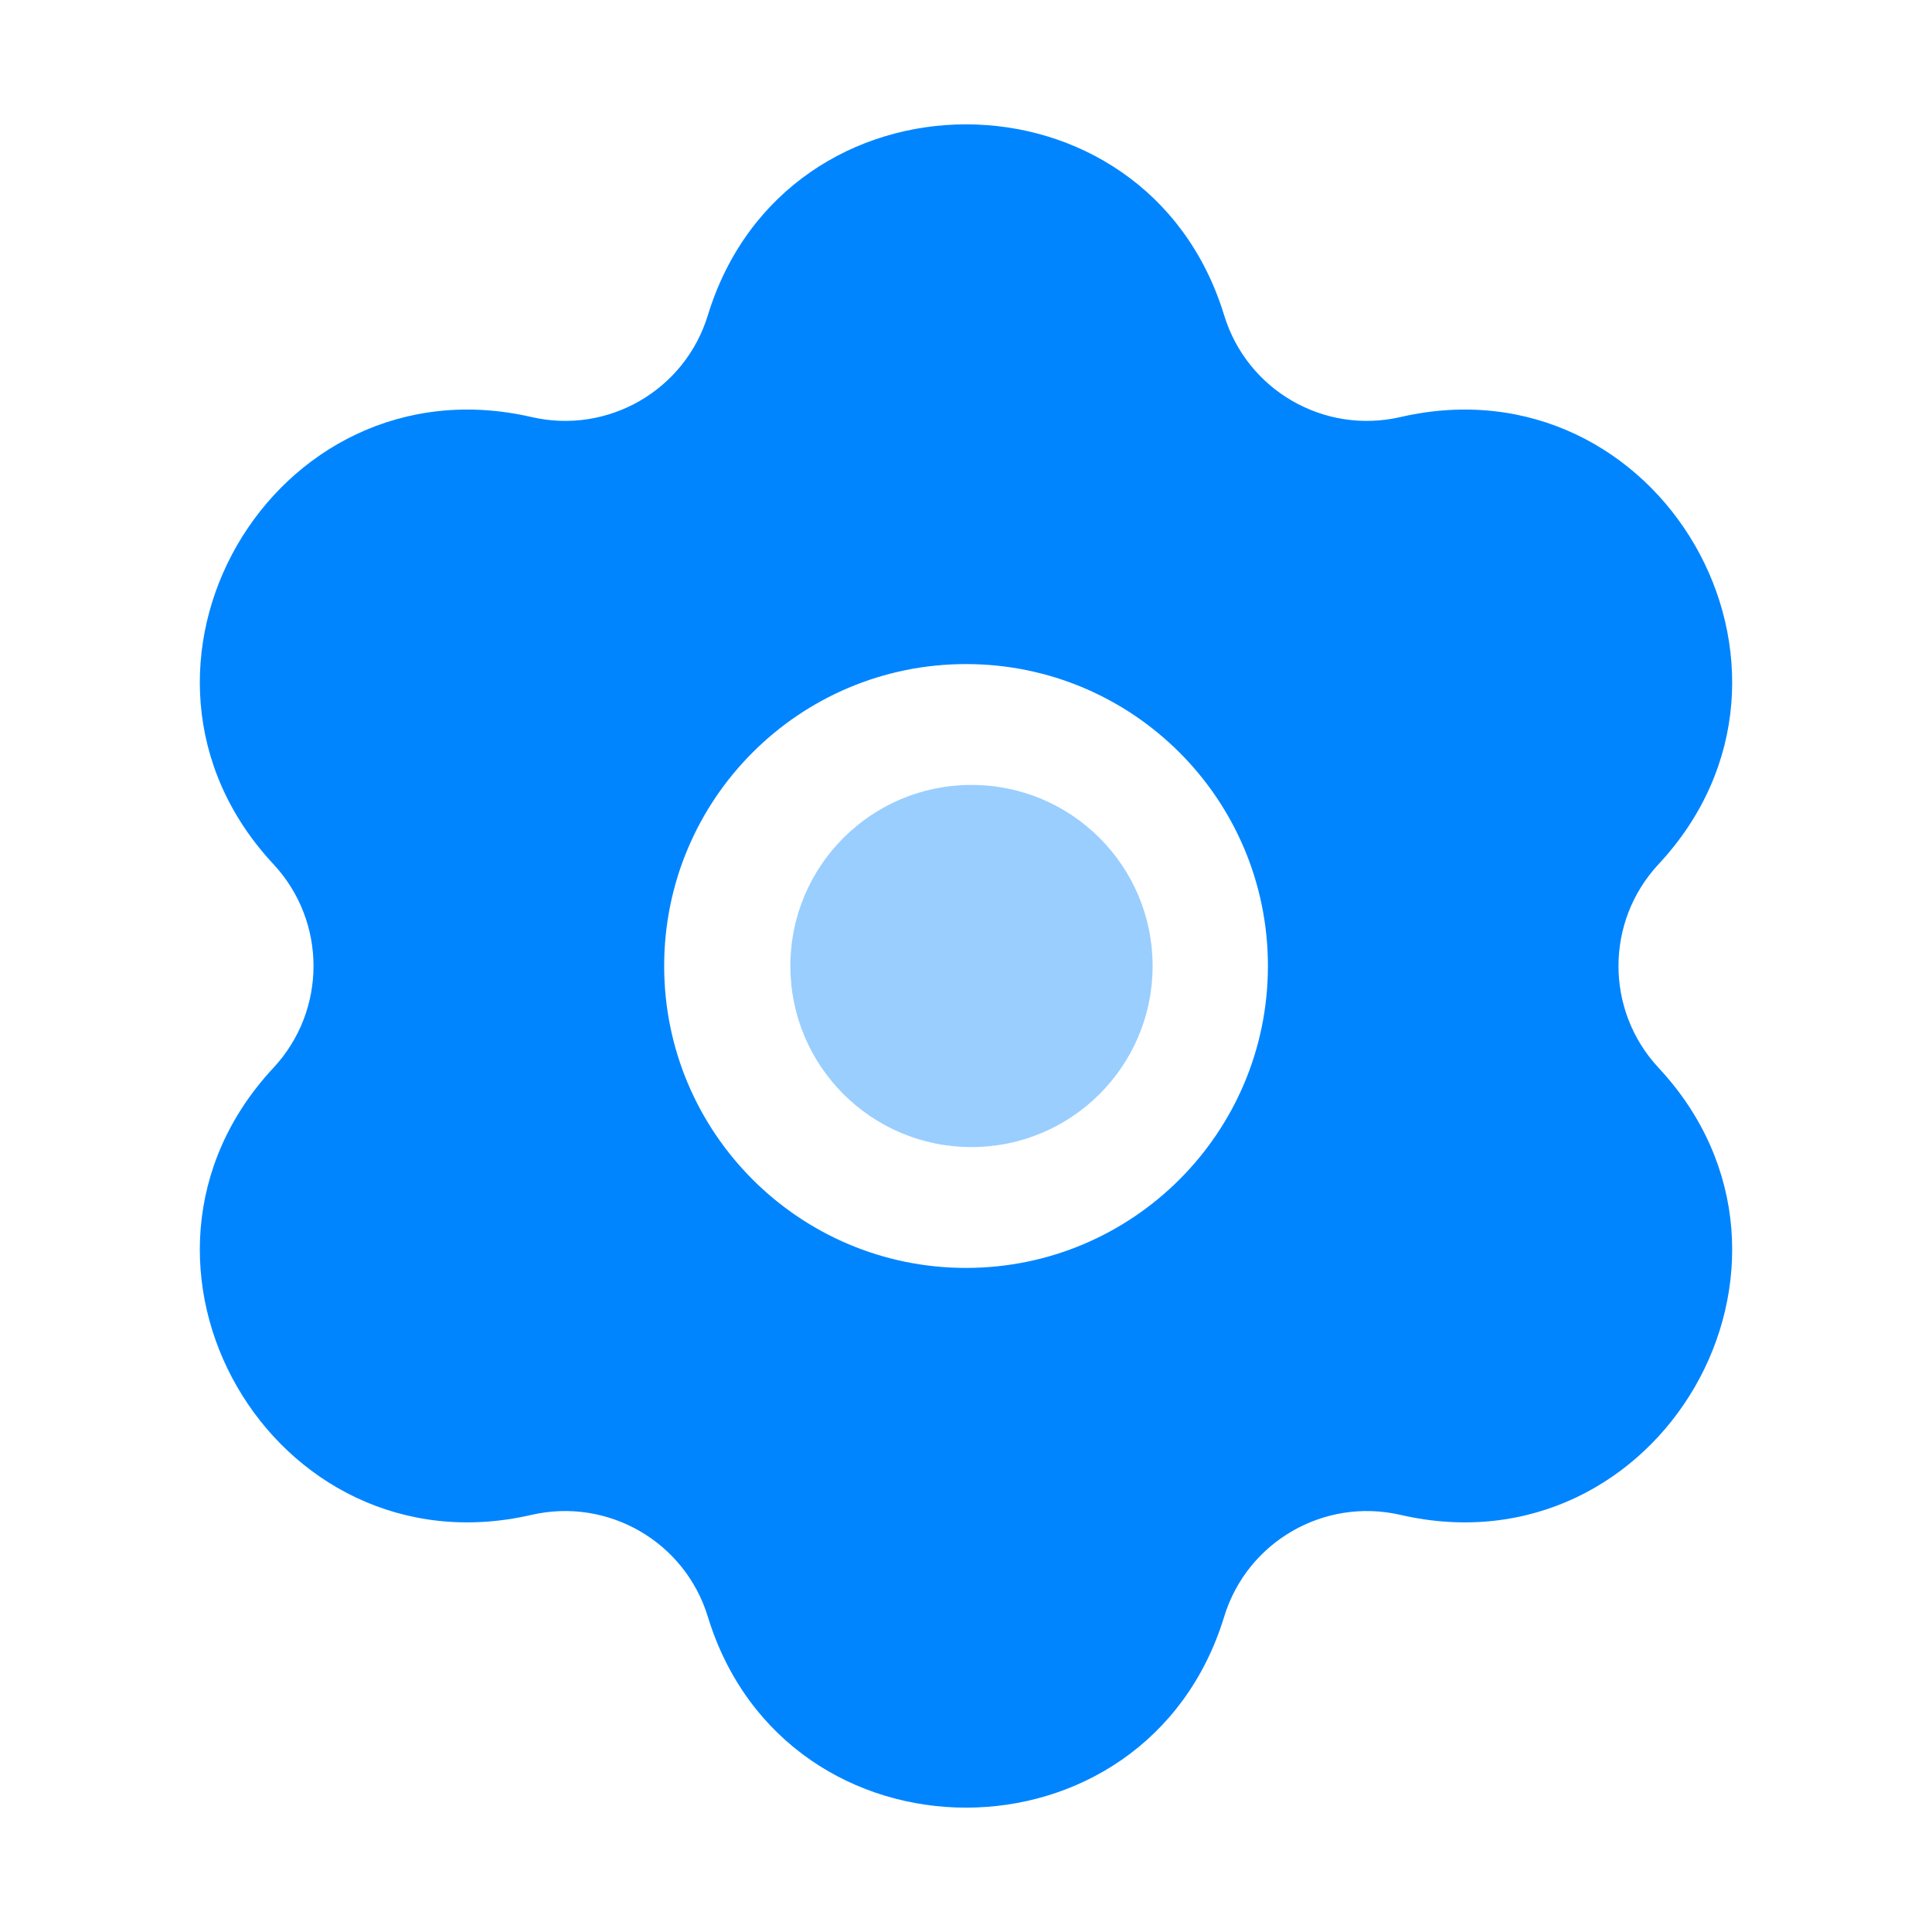 <svg width="22" height="22" viewBox="0 0 22 22" fill="none" xmlns="http://www.w3.org/2000/svg">
<path fill-rule="evenodd" clip-rule="evenodd" d="M13.94 3.591C13.053 0.691 8.948 0.691 8.06 3.591C7.799 4.444 6.923 4.95 6.053 4.749C3.099 4.068 1.046 7.623 3.114 9.841C3.722 10.494 3.722 11.506 3.114 12.159C1.046 14.377 3.099 17.932 6.053 17.25C6.923 17.05 7.799 17.556 8.06 18.409C8.948 21.309 13.053 21.309 13.94 18.409C14.201 17.556 15.077 17.05 15.947 17.25C18.901 17.932 20.954 14.377 18.886 12.159C18.278 11.506 18.278 10.494 18.886 9.841C20.954 7.623 18.901 4.068 15.947 4.749C15.077 4.95 14.201 4.444 13.94 3.591ZM7.563 11C7.563 9.101 9.102 7.562 11 7.562C12.899 7.562 14.438 9.101 14.438 11C14.438 12.898 12.899 14.438 11 14.438C9.102 14.438 7.563 12.898 7.563 11Z" fill="#0085FF"/>
<path opacity="0.4" fill-rule="evenodd" clip-rule="evenodd" d="M11.062 8.938C9.923 8.938 9 9.861 9 11C9 12.139 9.923 13.062 11.062 13.062C12.202 13.062 13.125 12.139 13.125 11C13.125 9.861 12.202 8.938 11.062 8.938Z" fill="#0085FF"/>
</svg>
